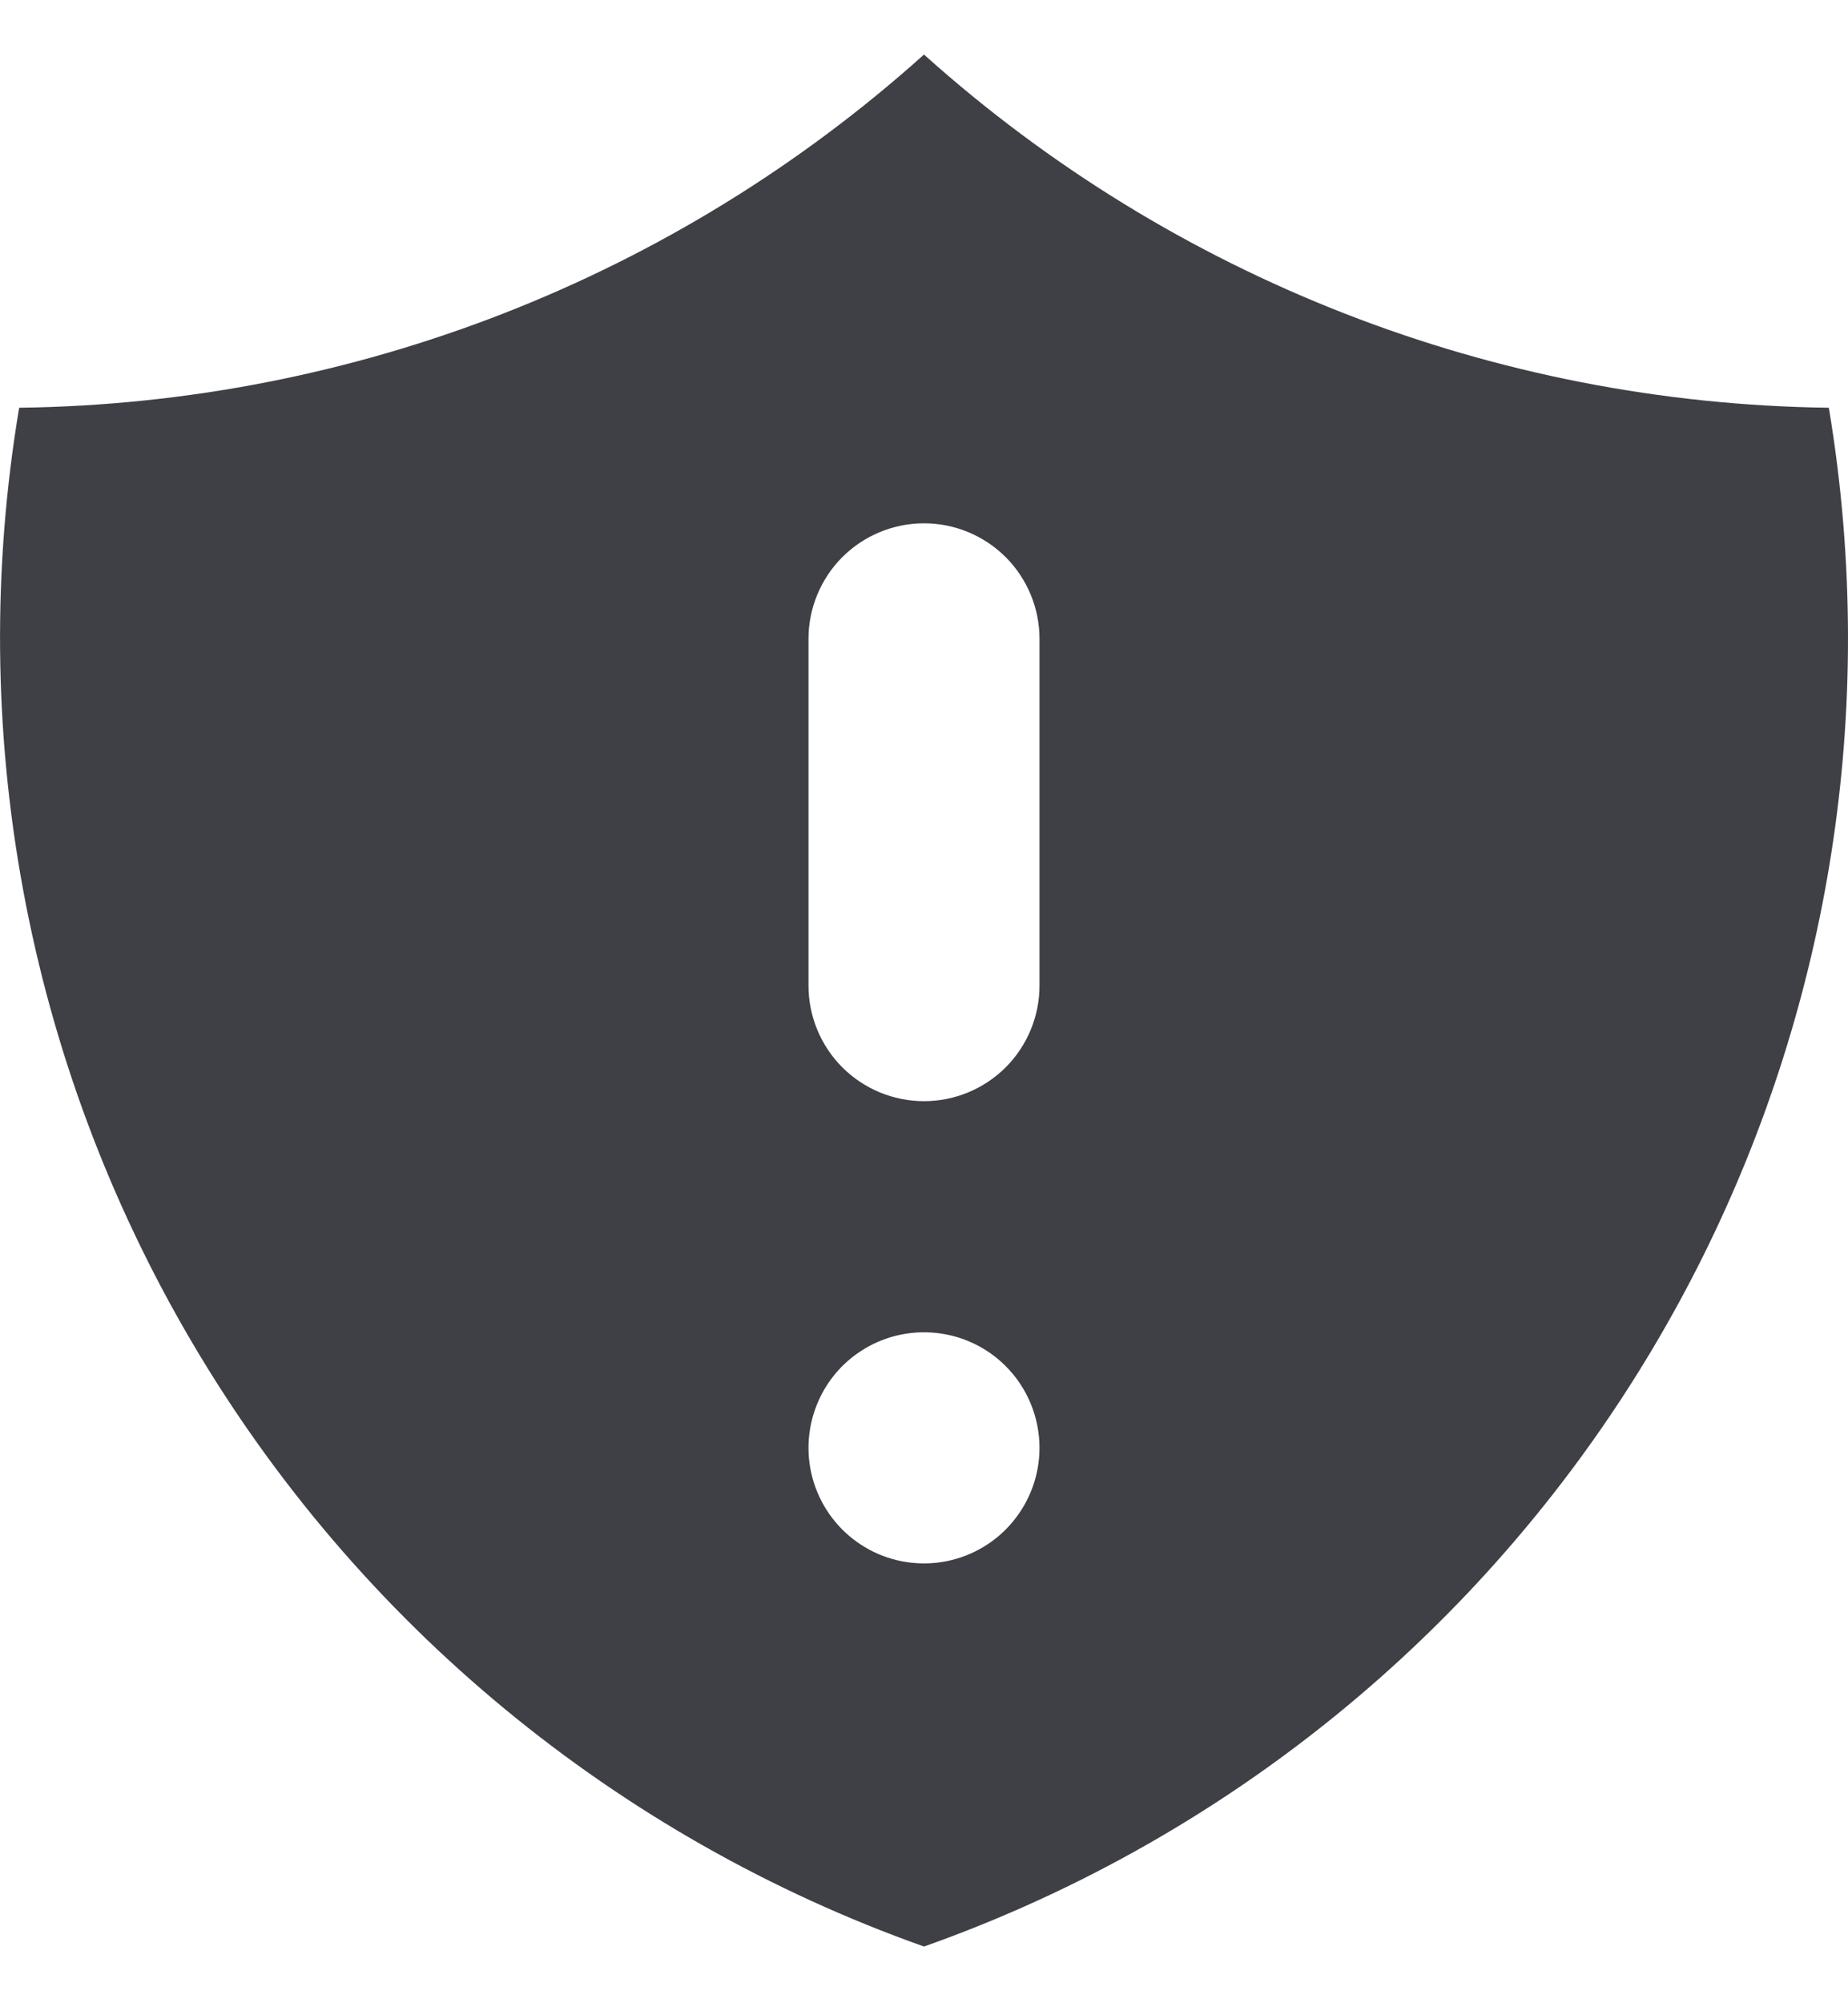 <svg width="24" height="26" viewBox="0 0 24 26" fill="none" xmlns="http://www.w3.org/2000/svg">
<path fill-rule="evenodd" clip-rule="evenodd" d="M12 0.708C8.767 3.609 4.592 5.238 0.249 5.292C-0.452 9.471 0.341 13.764 2.49 17.416C4.639 21.069 8.006 23.847 12 25.264C15.509 24.022 18.547 21.723 20.696 18.684C22.845 15.645 23.999 12.014 24 8.292C24 7.287 23.917 6.283 23.751 5.292C19.408 5.238 15.232 3.609 12 0.708ZM13.5 18.792C13.5 19.139 13.379 19.475 13.159 19.743C12.939 20.012 12.632 20.195 12.292 20.263C11.952 20.33 11.598 20.278 11.292 20.114C10.986 19.95 10.747 19.686 10.614 19.365C10.481 19.044 10.464 18.687 10.565 18.355C10.666 18.023 10.878 17.736 11.167 17.544C11.456 17.351 11.802 17.265 12.148 17.299C12.493 17.333 12.816 17.485 13.061 17.731C13.2 17.87 13.311 18.036 13.386 18.218C13.461 18.4 13.5 18.595 13.5 18.792ZM13.5 8.292C13.5 7.894 13.342 7.513 13.061 7.231C12.779 6.95 12.398 6.792 12 6.792C11.602 6.792 11.221 6.95 10.939 7.231C10.658 7.513 10.5 7.894 10.5 8.292V12.792C10.5 13.19 10.658 13.571 10.939 13.853C11.221 14.134 11.602 14.292 12 14.292C12.398 14.292 12.779 14.134 13.061 13.853C13.342 13.571 13.5 13.19 13.5 12.792V8.292Z" fill="#3F3F46"/>
</svg>
